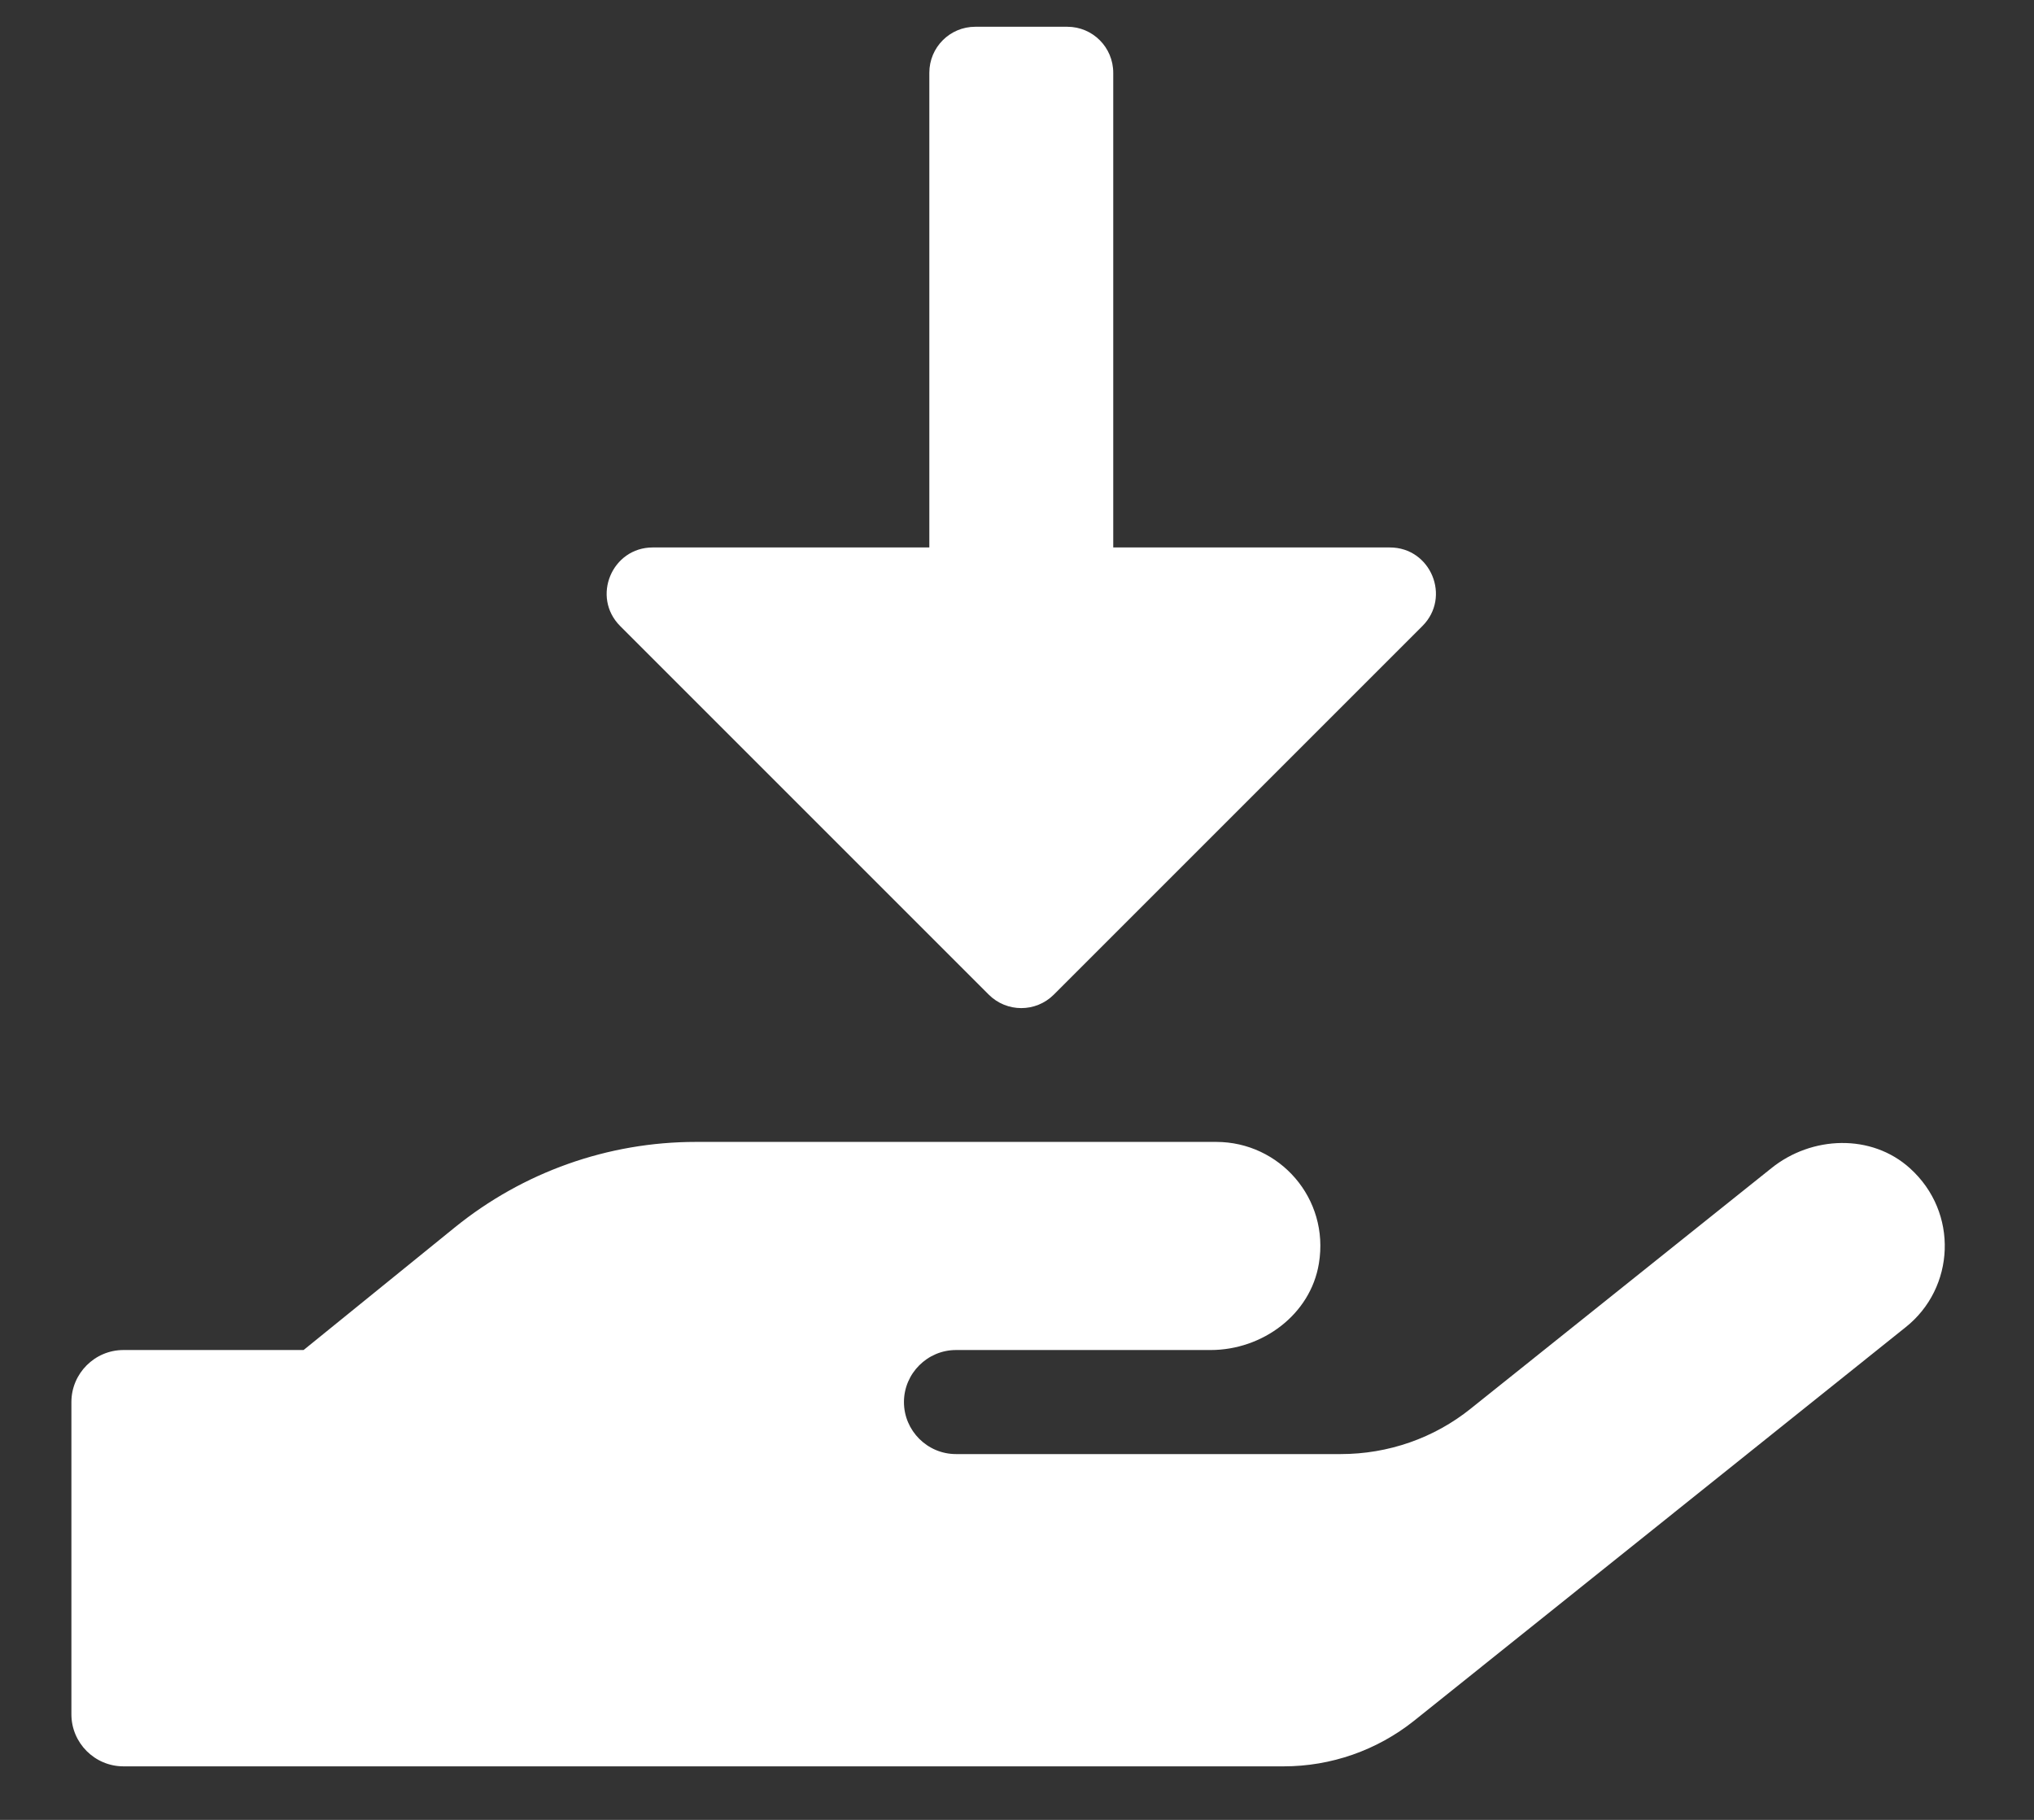 <svg width="19" height="17" viewBox="0 0 19 17" fill="none" xmlns="http://www.w3.org/2000/svg">
<rect x="0" y="0" width="19" height="17" fill="#333333" stroke="none"/>
<path d="M9.236 9.291L5.793 5.848C5.522 5.576 5.717 5.114 6.097 5.114L8.681 5.114L8.681 0.68C8.681 0.442 8.873 0.25 9.11 0.25H9.97C10.207 0.25 10.399 0.442 10.399 0.68L10.399 5.114L12.983 5.114C13.366 5.114 13.557 5.578 13.287 5.848L9.844 9.291C9.676 9.459 9.404 9.459 9.236 9.291Z" fill="white"/>
<path d="M17.841 10.913C17.482 10.588 16.923 10.609 16.546 10.913L13.739 13.158C13.396 13.434 12.968 13.583 12.524 13.583H8.93C8.663 13.583 8.444 13.365 8.444 13.097C8.444 12.83 8.663 12.611 8.93 12.611H11.309C11.792 12.611 12.242 12.28 12.32 11.803C12.421 11.195 11.953 10.667 11.361 10.667H6.5C5.679 10.667 4.886 10.949 4.248 11.466L2.836 12.611H1.153C0.885 12.611 0.667 12.83 0.667 13.097V16.014C0.667 16.281 0.885 16.5 1.153 16.5H11.992C12.433 16.5 12.861 16.351 13.208 16.075L17.801 12.398C18.263 12.031 18.299 11.326 17.841 10.913Z" fill="white"/>
</svg>
